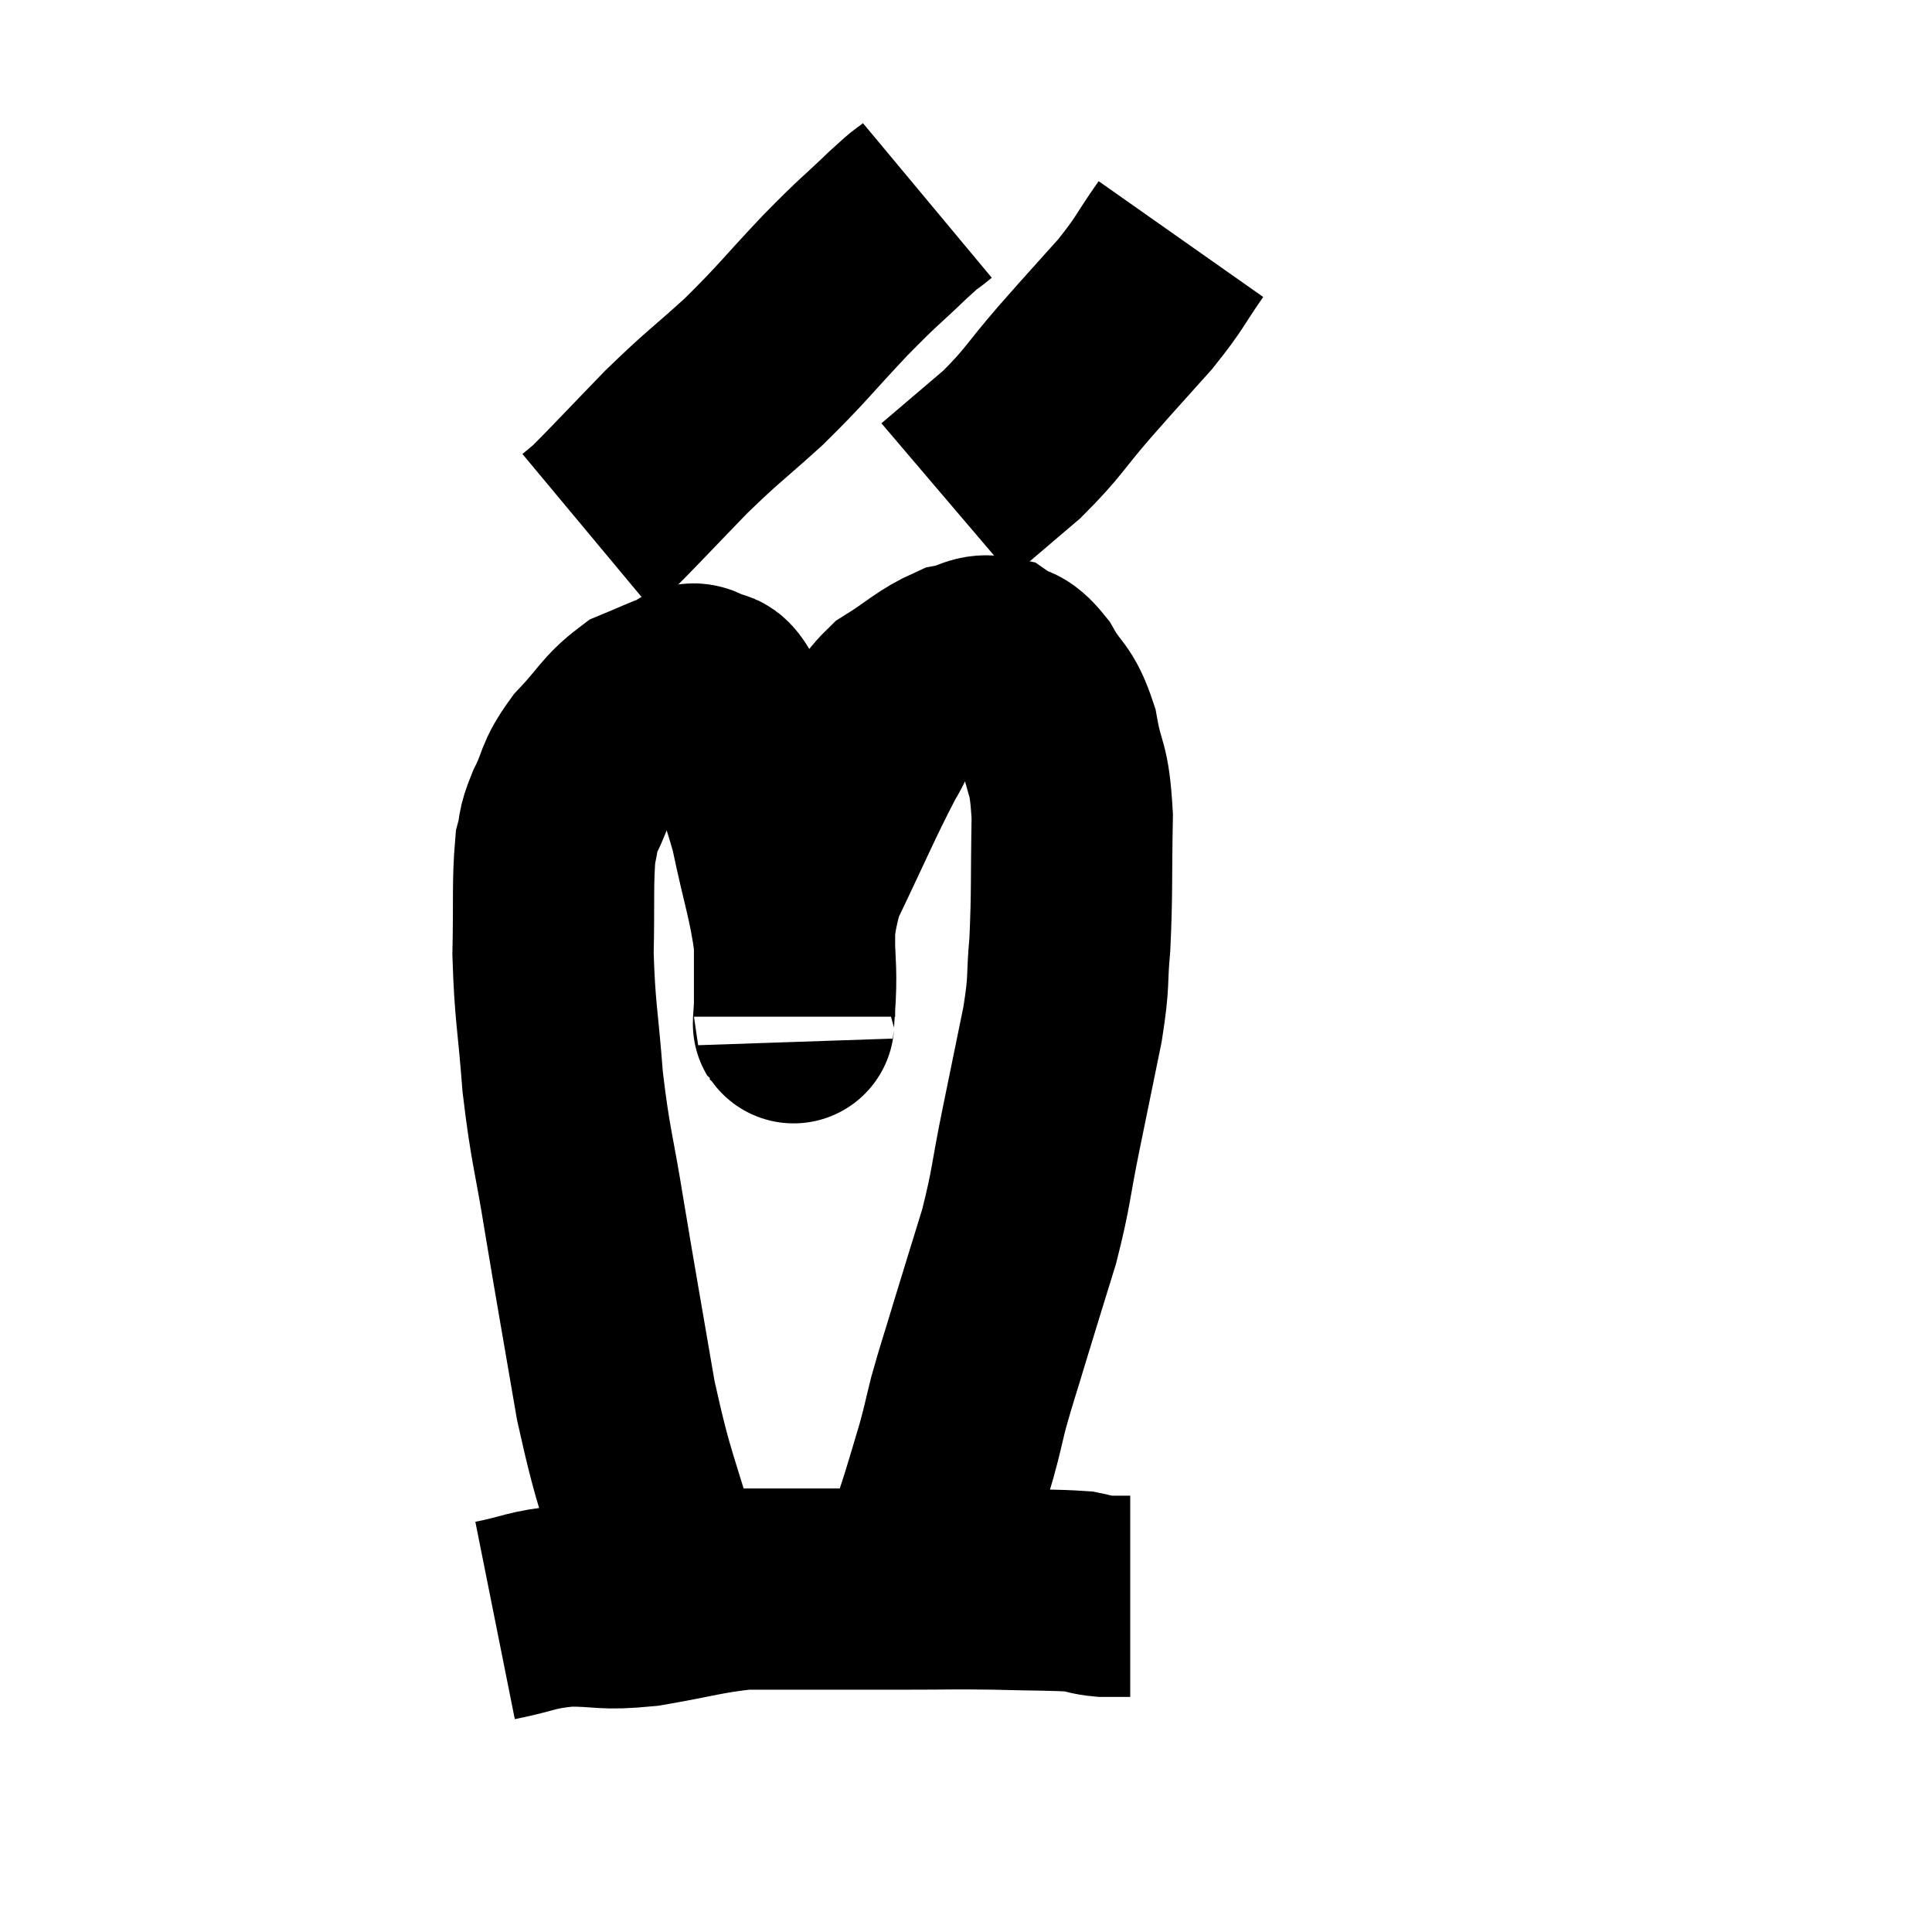 <svg width="48" height="48" viewBox="0 0 48 48" xmlns="http://www.w3.org/2000/svg"><path d="M 16.32 39.54 C 16.38 39.63, 16.41 39.87, 16.44 39.72 C 16.44 39.33, 16.725 40.17, 16.44 38.94 C 15.87 36.87, 15.78 36.975, 15.3 34.8 C 14.91 32.52, 14.85 32.22, 14.52 30.24 C 14.25 28.56, 14.175 28.515, 13.98 26.88 C 13.86 25.29, 13.785 25.155, 13.74 23.7 C 13.77 22.38, 13.725 21.945, 13.8 21.06 C 13.92 20.61, 13.815 20.715, 14.04 20.16 C 14.37 19.5, 14.235 19.485, 14.7 18.84 C 15.3 18.21, 15.345 18, 15.9 17.58 C 16.41 17.37, 16.545 17.295, 16.92 17.16 C 17.16 17.1, 17.1 16.905, 17.4 17.04 C 17.76 17.37, 17.685 16.83, 18.12 17.7 C 18.63 19.11, 18.735 19.095, 19.14 20.52 C 19.44 21.96, 19.59 22.29, 19.74 23.4 C 19.74 24.18, 19.74 24.495, 19.74 24.96 C 19.74 25.11, 19.74 25.245, 19.74 25.26 C 19.74 25.14, 19.68 25.86, 19.74 25.02 C 19.86 23.46, 19.53 23.49, 19.98 21.9 C 20.76 20.28, 20.955 19.785, 21.54 18.66 C 21.93 18.03, 21.765 17.94, 22.32 17.4 C 23.04 16.95, 23.16 16.77, 23.76 16.5 C 24.24 16.41, 24.285 16.23, 24.72 16.32 C 25.11 16.59, 25.11 16.38, 25.5 16.86 C 25.89 17.55, 25.995 17.385, 26.28 18.24 C 26.46 19.26, 26.565 18.975, 26.64 20.28 C 26.61 21.87, 26.64 22.17, 26.58 23.46 C 26.49 24.45, 26.58 24.285, 26.4 25.44 C 26.13 26.76, 26.13 26.76, 25.86 28.08 C 25.59 29.4, 25.635 29.475, 25.32 30.72 C 24.96 31.89, 24.915 32.025, 24.6 33.06 C 24.33 33.96, 24.27 34.11, 24.06 34.86 C 23.91 35.46, 23.925 35.46, 23.76 36.06 C 23.58 36.66, 23.565 36.72, 23.4 37.26 C 23.25 37.74, 23.175 37.935, 23.1 38.22 C 23.1 38.31, 23.1 38.325, 23.1 38.4 C 23.1 38.46, 23.1 38.325, 23.1 38.52 C 23.1 38.85, 23.13 38.985, 23.1 39.18 L 22.98 39.3" fill="none" stroke="black" stroke-width="5"></path><path d="M 12.3 40.26 C 13.2 40.08, 13.17 39.99, 14.1 39.9 C 15.06 39.9, 14.925 40.005, 16.02 39.9 C 17.25 39.69, 17.49 39.585, 18.48 39.48 C 19.23 39.48, 18.975 39.48, 19.98 39.48 C 21.24 39.48, 21.315 39.48, 22.5 39.48 C 23.61 39.48, 23.64 39.465, 24.72 39.48 C 25.77 39.51, 26.145 39.495, 26.82 39.54 C 27.12 39.6, 27.105 39.63, 27.42 39.66 L 28.08 39.66" fill="none" stroke="black" stroke-width="5"></path><path d="M 23.04 4.98 C 22.68 5.28, 22.89 5.055, 22.32 5.58 C 21.54 6.33, 21.66 6.165, 20.76 7.08 C 19.74 8.16, 19.71 8.265, 18.72 9.24 C 17.76 10.11, 17.745 10.065, 16.8 10.98 C 15.87 11.94, 15.495 12.345, 14.94 12.9 L 14.58 13.2" fill="none" stroke="black" stroke-width="5"></path><path d="M 29.34 5.94 C 28.77 6.75, 28.86 6.735, 28.2 7.56 C 27.45 8.4, 27.465 8.37, 26.7 9.24 C 25.92 10.14, 25.935 10.245, 25.14 11.04 C 24.33 11.73, 23.925 12.075, 23.52 12.42 L 23.52 12.42" fill="none" stroke="black" stroke-width="5"></path></svg>